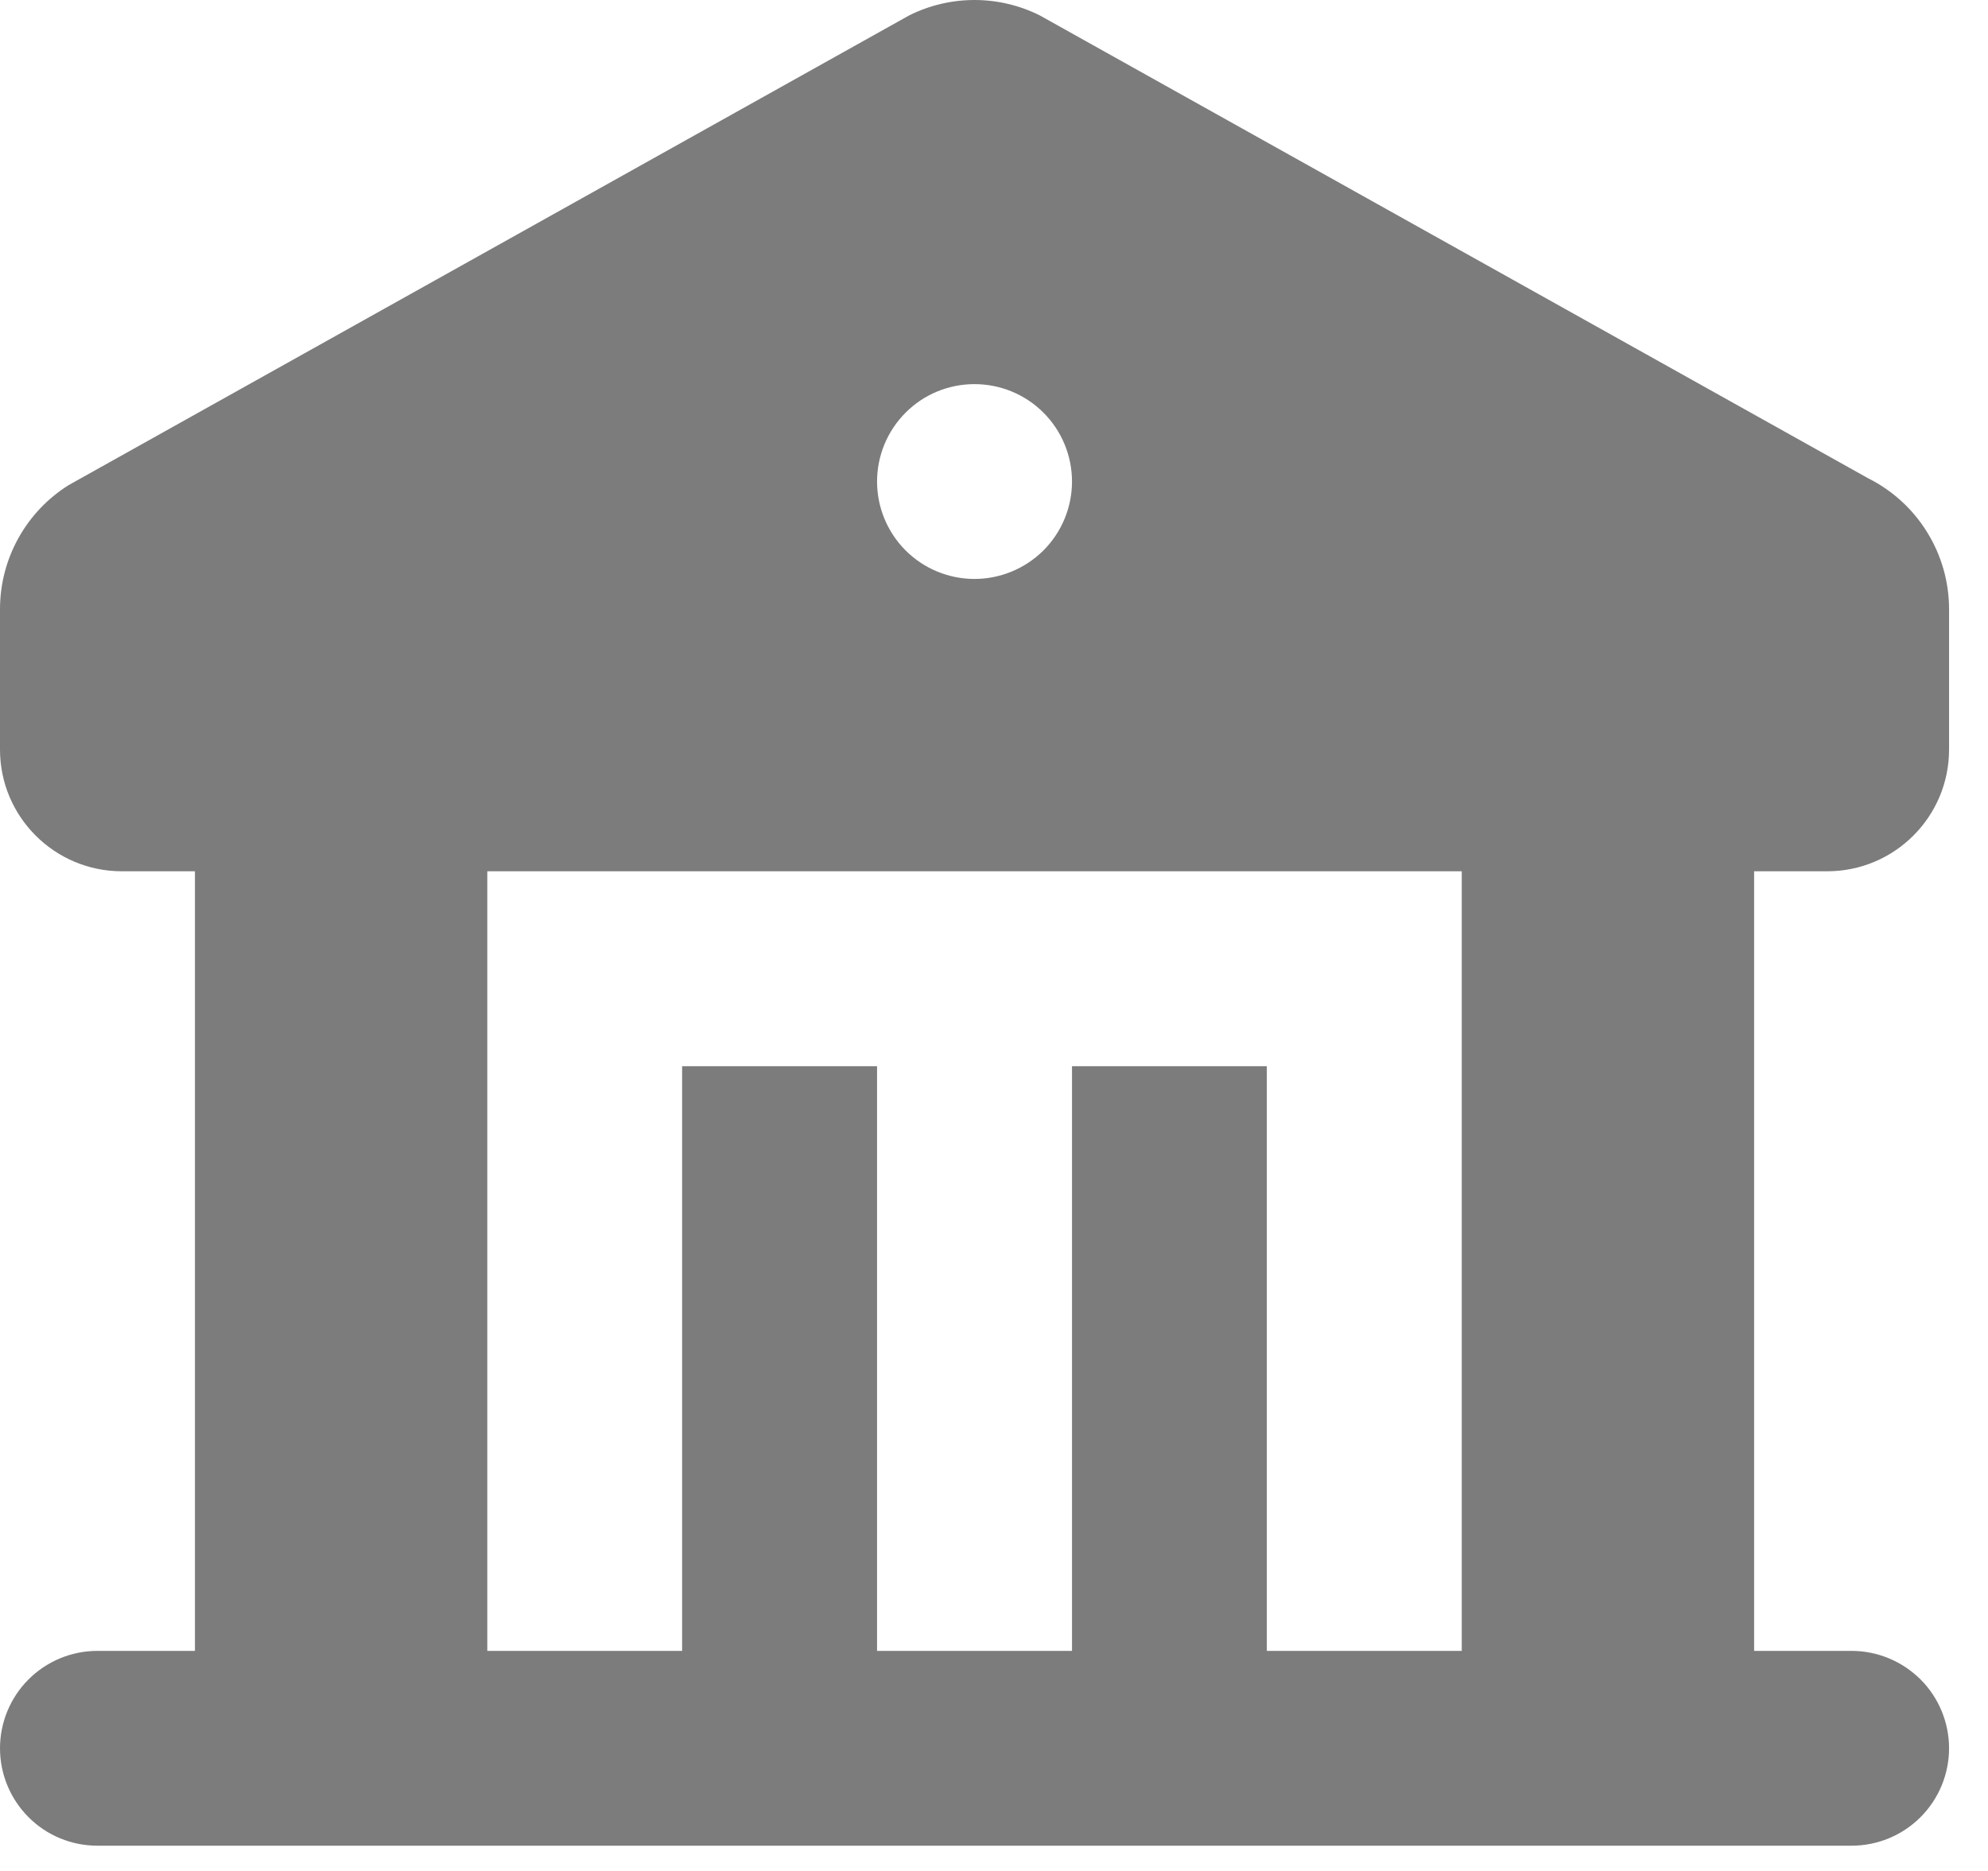
<svg width="17" height="16" viewBox="0 0 17 16" fill="none" xmlns="http://www.w3.org/2000/svg">
<path fill-rule="evenodd" clip-rule="evenodd" d="M8.892 0.132L15.975 4.09C16.183 4.194 16.358 4.354 16.48 4.552C16.602 4.749 16.667 4.977 16.667 5.21V6.41C16.667 6.985 16.2 7.451 15.625 7.451H15V14.118H15.833C16.054 14.118 16.266 14.206 16.423 14.362C16.579 14.518 16.667 14.73 16.667 14.951C16.667 15.172 16.579 15.384 16.423 15.54C16.266 15.697 16.054 15.784 15.833 15.784H0.833C0.612 15.784 0.4 15.697 0.244 15.54C0.088 15.384 0 15.172 0 14.951C0 14.73 0.088 14.518 0.244 14.362C0.4 14.206 0.612 14.118 0.833 14.118H1.667V7.451H1.042C0.467 7.451 0 6.985 0 6.41V5.21C0 4.775 0.225 4.375 0.588 4.148L7.774 0.132C7.948 0.045 8.139 0 8.333 0C8.527 0 8.718 0.045 8.892 0.132ZM12.5 7.451H4.167V14.118H5.833V9.118H7.5V14.118H9.167V9.118H10.833V14.118H12.5V7.451ZM8.333 3.285C8.112 3.285 7.9 3.372 7.744 3.529C7.588 3.685 7.5 3.897 7.5 4.118C7.5 4.339 7.588 4.551 7.744 4.707C7.9 4.863 8.112 4.951 8.333 4.951C8.554 4.951 8.766 4.863 8.923 4.707C9.079 4.551 9.167 4.339 9.167 4.118C9.167 3.897 9.079 3.685 8.923 3.529C8.766 3.372 8.554 3.285 8.333 3.285Z" fill="#7C7C7C"/>
</svg>
